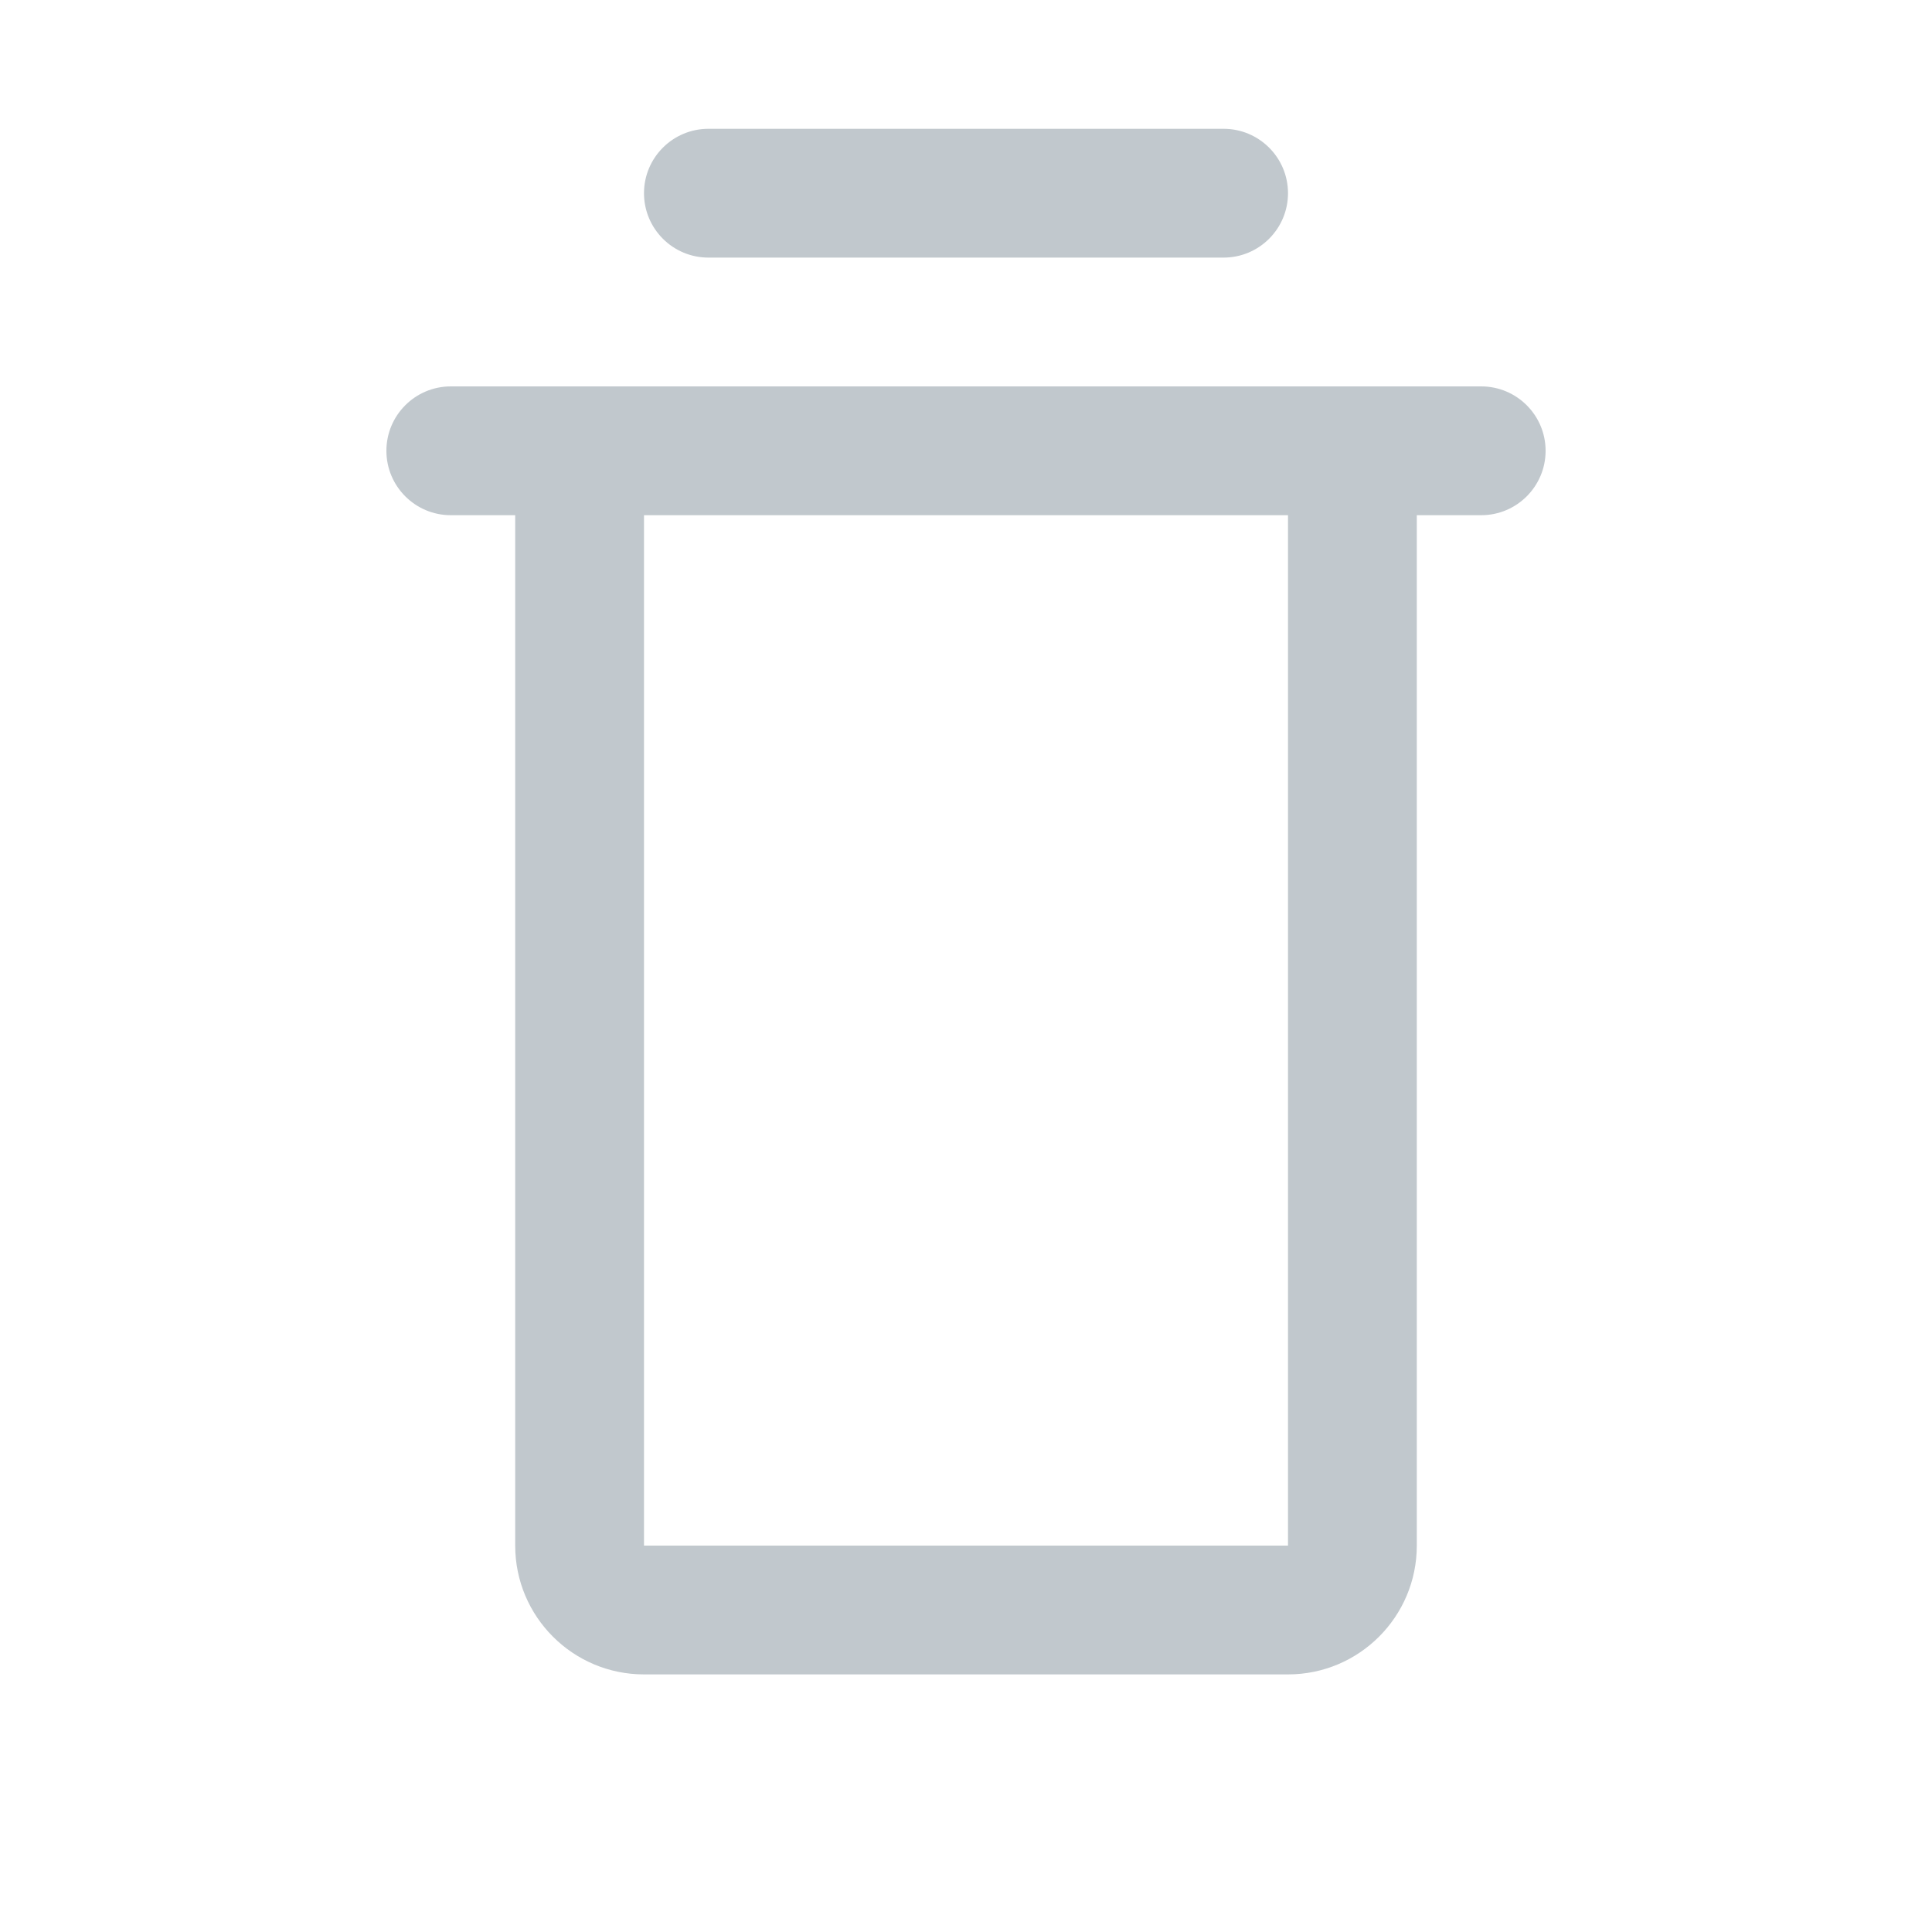             <svg
                width="20"
                height="20"
                viewBox="0 0 15 15"
                fill="none"
                xmlns="http://www.w3.org/2000/svg"
                class-name="svg-fill-all"
                style="fill: rgb(193, 200, 205)"
              >
                <path
                  fill-rule="evenodd"
                  clip-rule="evenodd"
                  d="M5.5 1C5.224 1 5 1.224 5 1.5C5 1.776 5.224 2 5.5 2H9.5C9.776 2 10 1.776 10 1.5C10 1.224 9.776 1 9.5 1H5.5ZM3 3.5C3 3.224 3.224 3 3.5 3H5H10H11.5C11.776 3 12 3.224 12 3.5C12 3.776 11.776 4 11.5 4H11V12C11 12.552 10.552 13 10 13H5C4.448 13 4 12.552 4 12V4L3.5 4C3.224 4 3 3.776 3 3.5ZM5 4H10V12H5V4Z"
                ></path>
              </svg>
